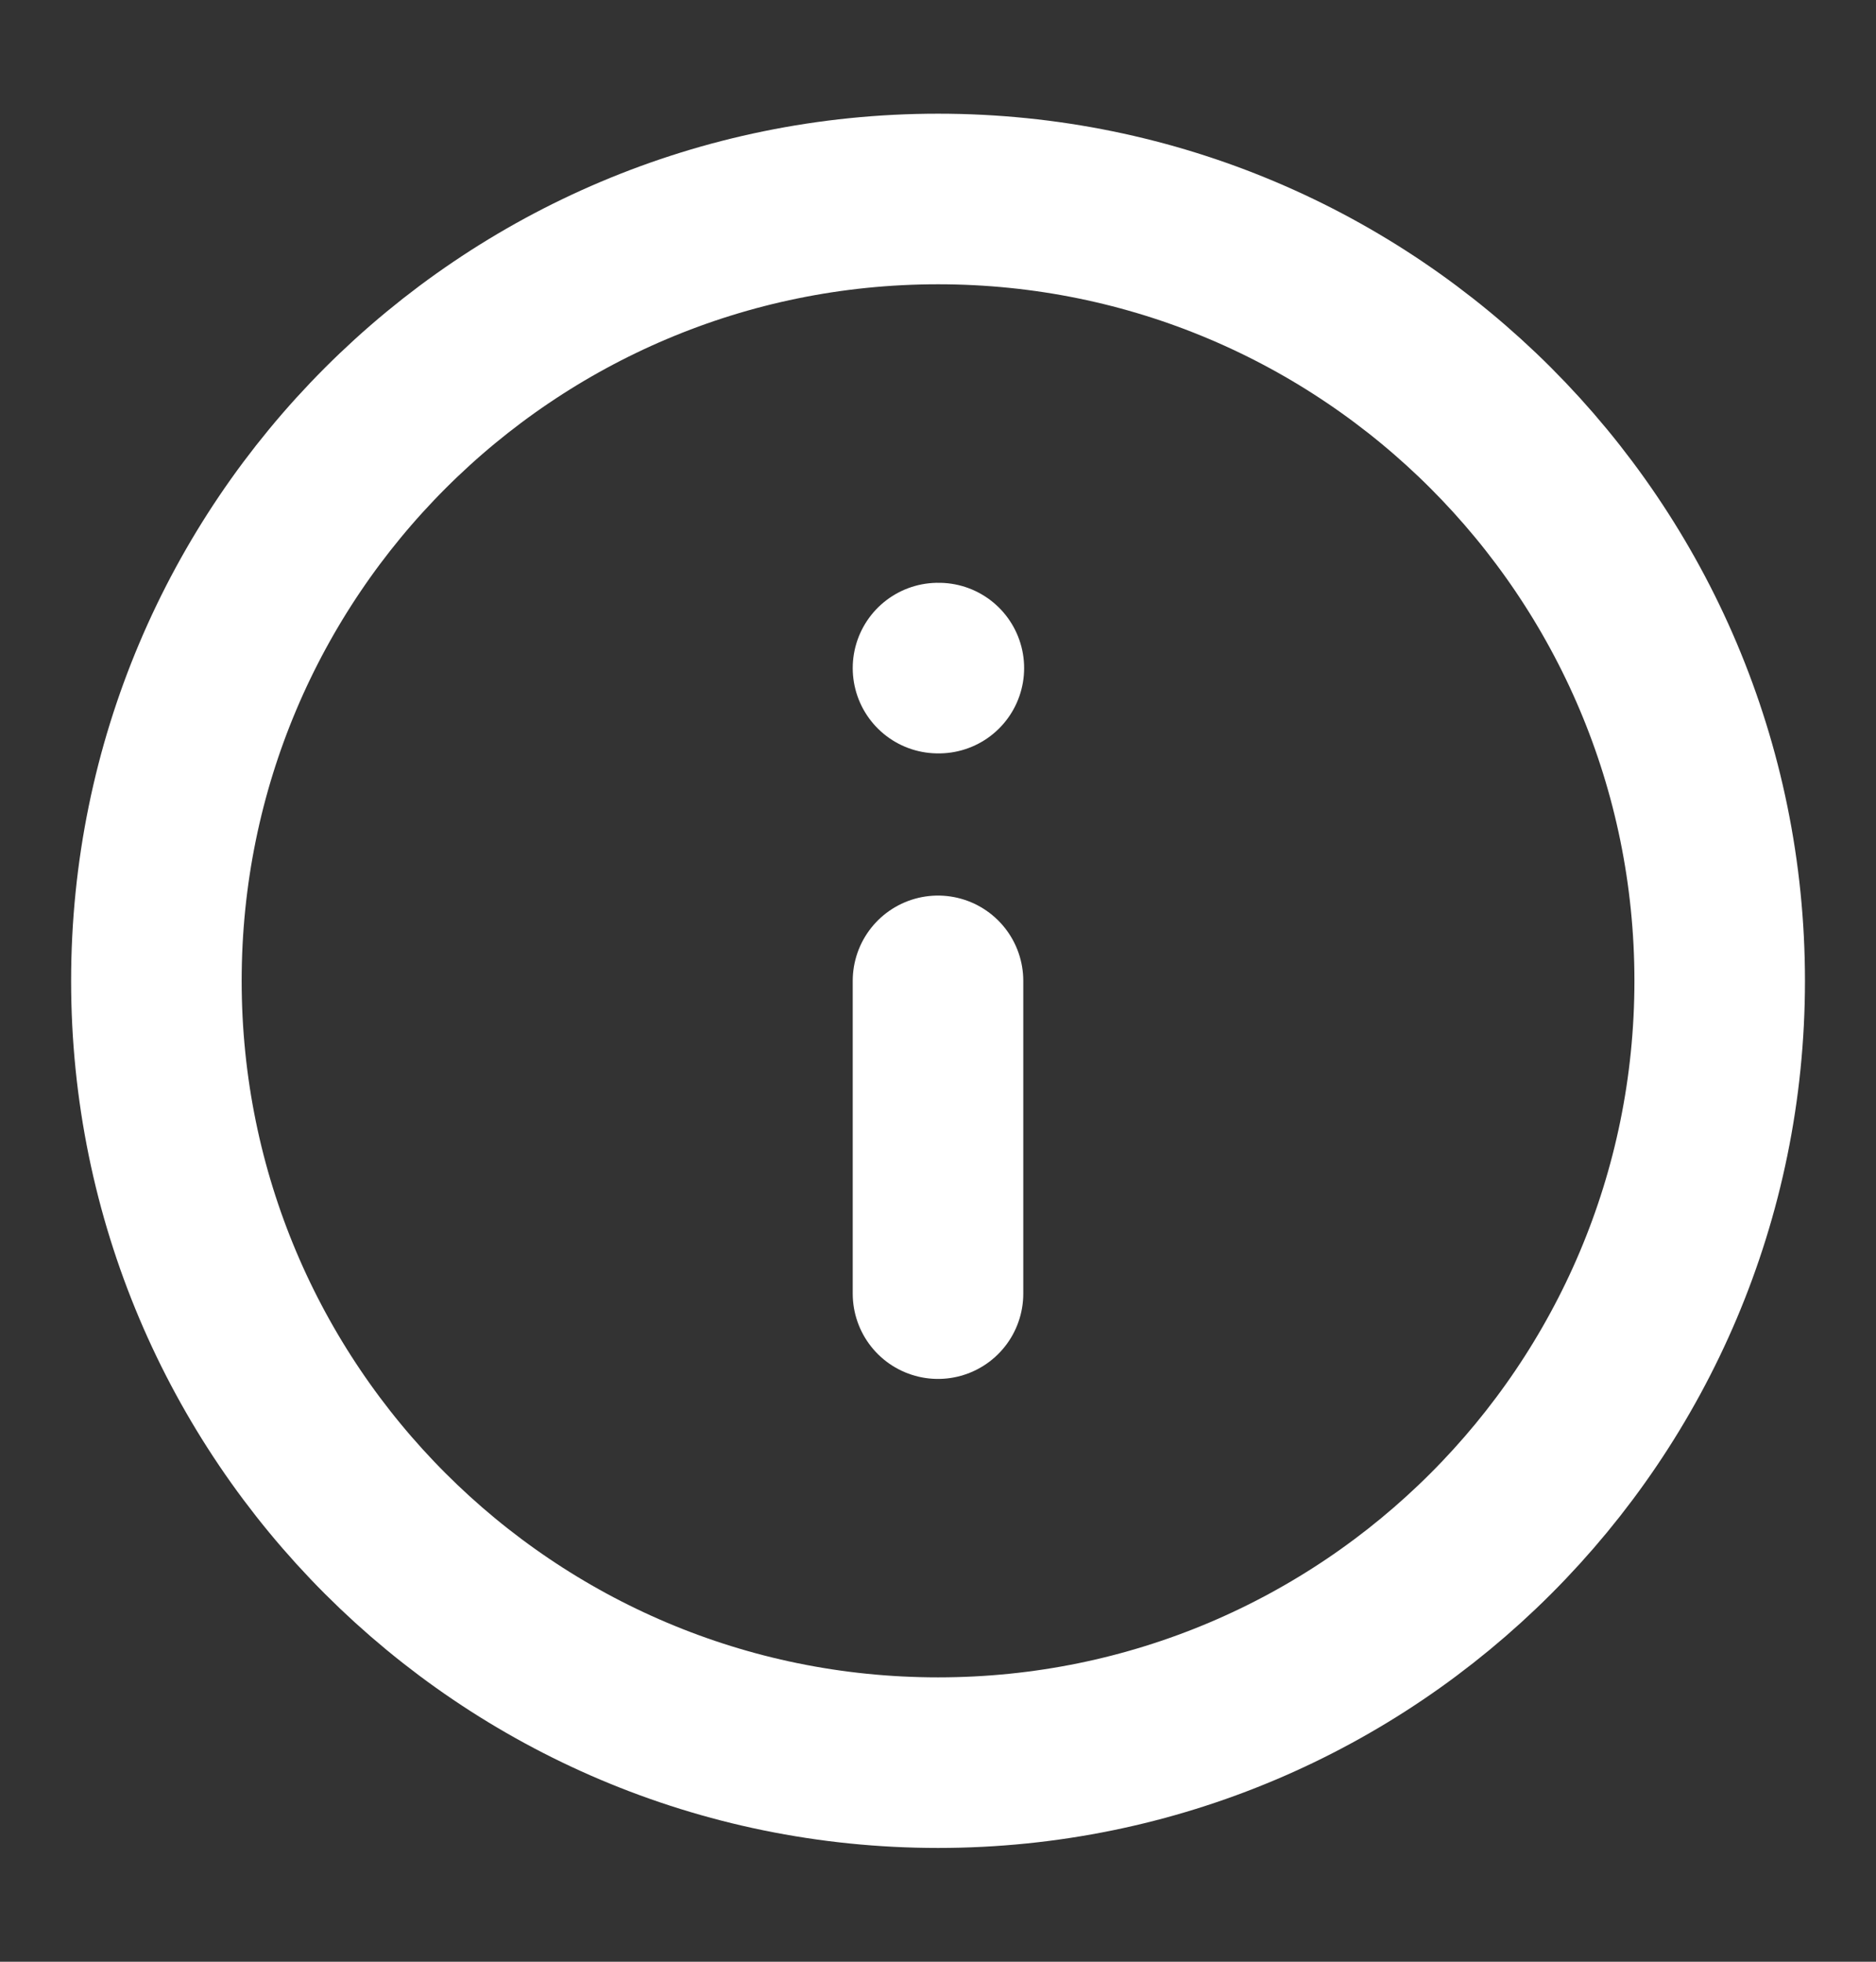 <svg width="22" height="23" viewBox="0 0 22 23" fill="none" xmlns="http://www.w3.org/2000/svg">
<rect x="0" y="0" width="22" height="23" fill="#333333" stroke="none"/>
<path d="M11.001 20.666C16.063 20.666 20.167 16.562 20.167 11.5C20.167 6.437 16.063 2.333 11.001 2.333C5.938 2.333 1.834 6.437 1.834 11.5C1.834 16.562 5.938 20.666 11.001 20.666Z" stroke="white" stroke-width="2" stroke-linecap="round" stroke-linejoin="round"/>
<path d="M11 15.167V11.5" stroke="white" stroke-width="2" stroke-linecap="round" stroke-linejoin="round"/>
<path d="M11 7.833H11.01" stroke="white" stroke-width="2" stroke-linecap="round" stroke-linejoin="round"/>
</svg>
